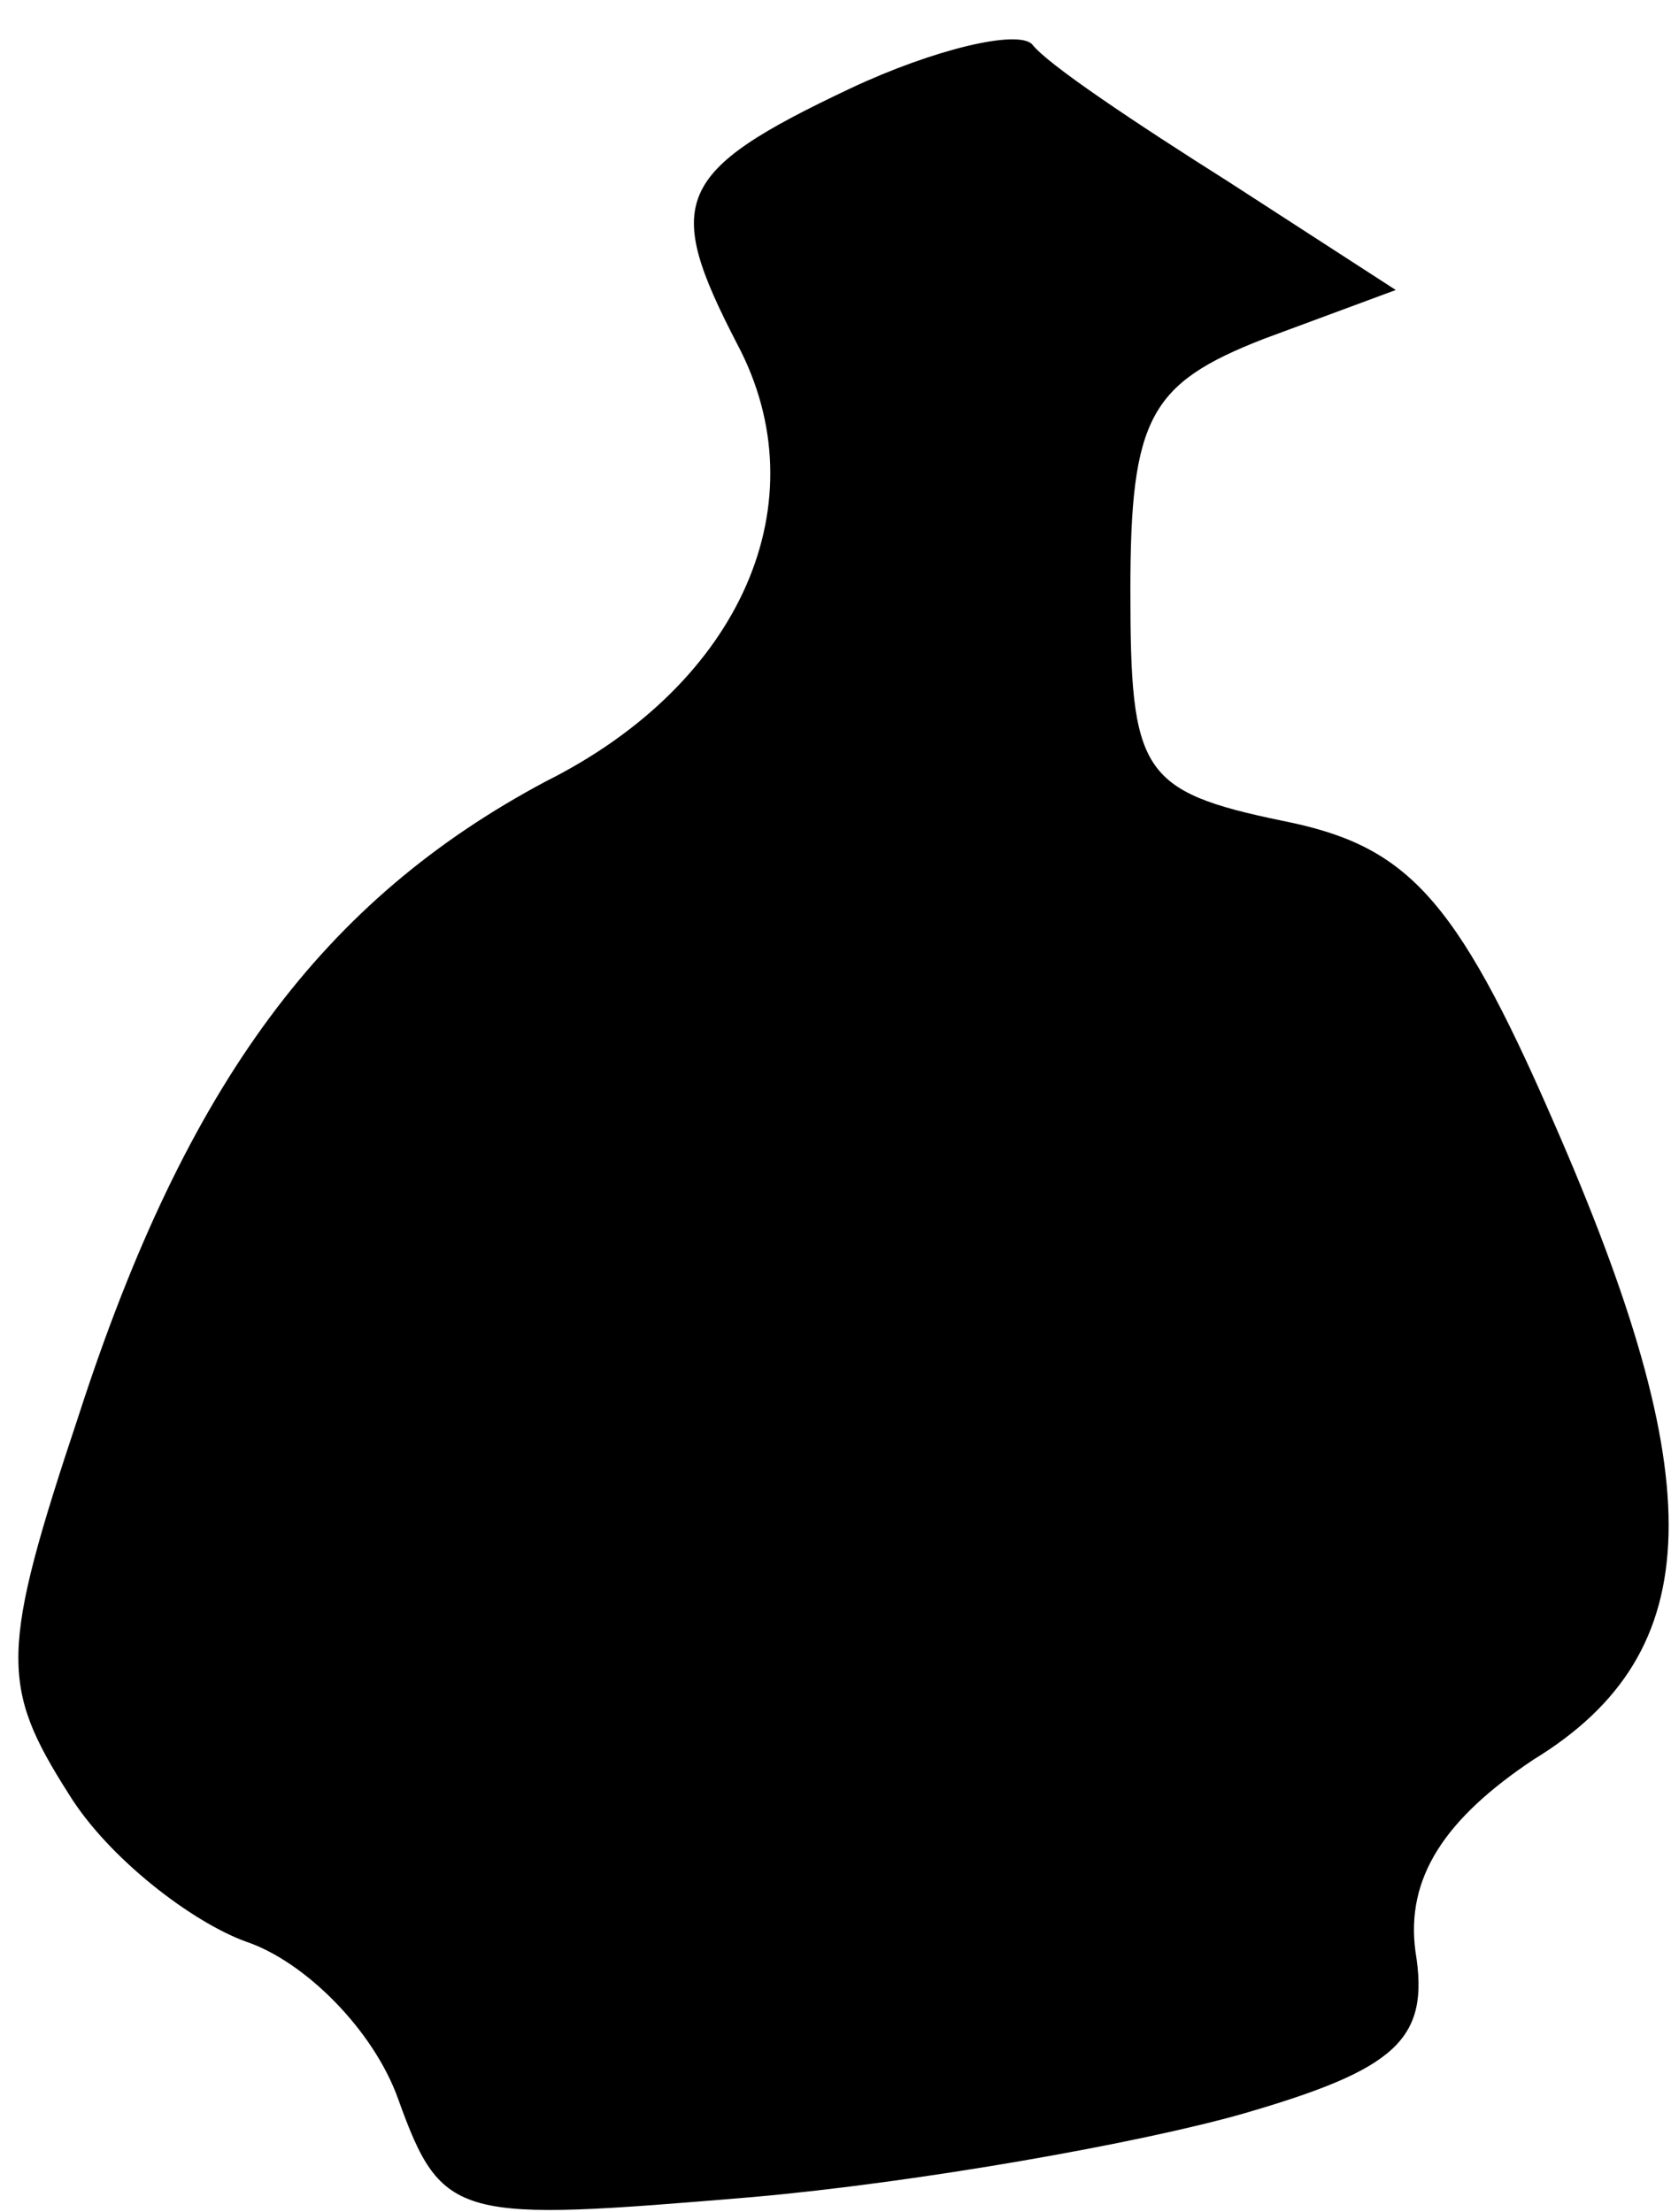 <?xml version="1.0" standalone="no"?>
<!DOCTYPE svg PUBLIC "-//W3C//DTD SVG 20010904//EN"
 "http://www.w3.org/TR/2001/REC-SVG-20010904/DTD/svg10.dtd">
<svg version="1.0" xmlns="http://www.w3.org/2000/svg"
 width="34pt" height="45pt" viewBox="0 0 34 45"
 preserveAspectRatio="xMidYMid meet">
<g transform="translate(0,45) scale(0.1,-0.1)"
fill="#000000" stroke="none">
<path fill="#000000" stroke="none" d="M173 432 c-36 -17 -38 -23 -23 -52 17
-32 1 -69 -39 -89 -45 -24 -73 -61 -95 -129 -16 -48 -16 -55 -2 -77 8 -13 25
-26 36 -30 12 -4 26 -18 31 -32 9 -25 12 -25 72 -20 34 3 79 11 100 17 31 9
38 15 35 33 -2 15 6 27 24 39 36 22 36 57 4 130 -20 46 -30 56 -55 61 -29 6
-31 10 -31 47 0 35 4 42 27 51 l27 10 -34 22 c-19 12 -37 24 -40 28 -3 3 -20
-1 -37 -9z"/>
</g>
</svg>
